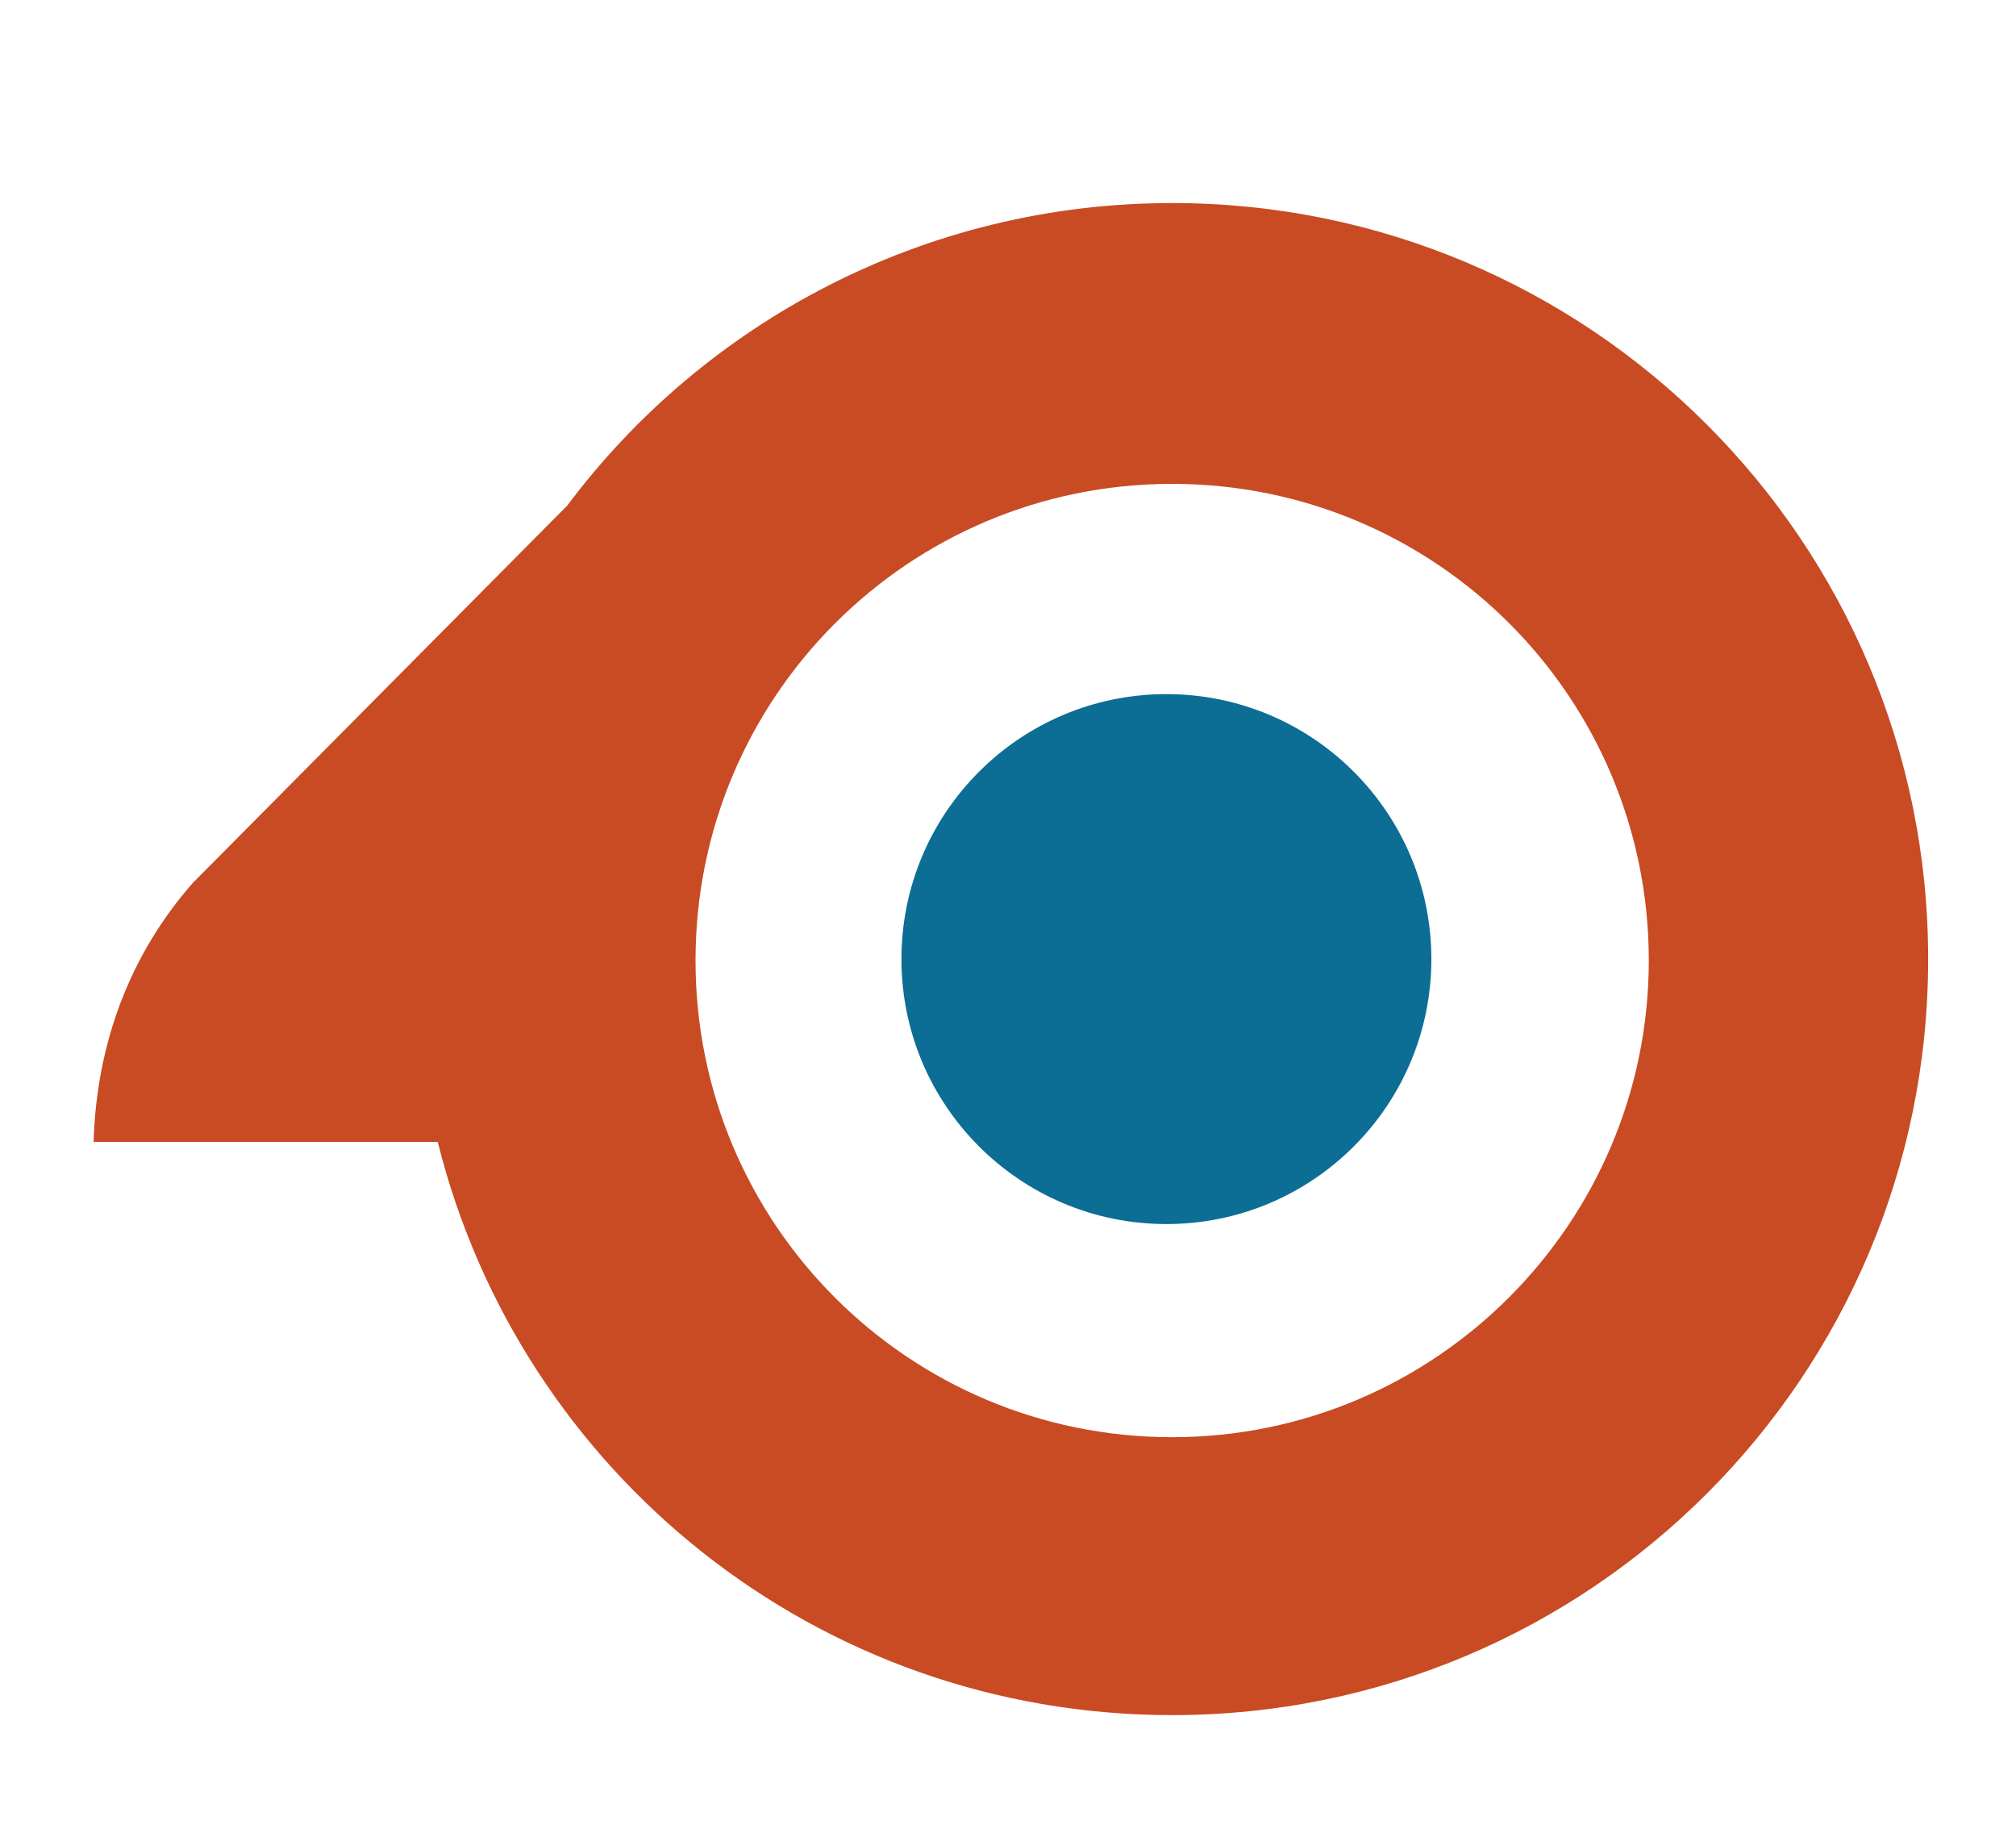 <?xml version="1.0" encoding="utf-8"?>
<!-- Generator: Adobe Illustrator 17.1.0, SVG Export Plug-In . SVG Version: 6.00 Build 0)  -->
<!DOCTYPE svg PUBLIC "-//W3C//DTD SVG 1.1//EN" "http://www.w3.org/Graphics/SVG/1.1/DTD/svg11.dtd">
<svg version="1.1" id="Calque_1" xmlns="http://www.w3.org/2000/svg" xmlns:xlink="http://www.w3.org/1999/xlink" x="0px" y="0px"
	 viewBox="0 0 140 127" enable-background="new 0 0 140 127" xml:space="preserve">
<path fill="#C84B24" d="M81.4,14.1c-17.2,0-32.5,8.3-42,21l-26,26.2c-4.4,5-6.7,11.2-6.9,18l23.9,0c5.7,22.9,26.3,39.8,51,39.8
	c29,0,52.5-23.5,52.5-52.5C133.9,37.6,110.4,14.1,81.4,14.1z M81.4,99.8c-18.3,0-33.1-14.8-33.1-33.1c0-18.3,14.8-33.1,33.1-33.1
	s33.1,14.8,33.1,33.1C114.5,84.9,99.7,99.8,81.4,99.8z"/>
<circle fill="#0C6D95" cx="81" cy="66.6" r="18.4"/>
</svg>

